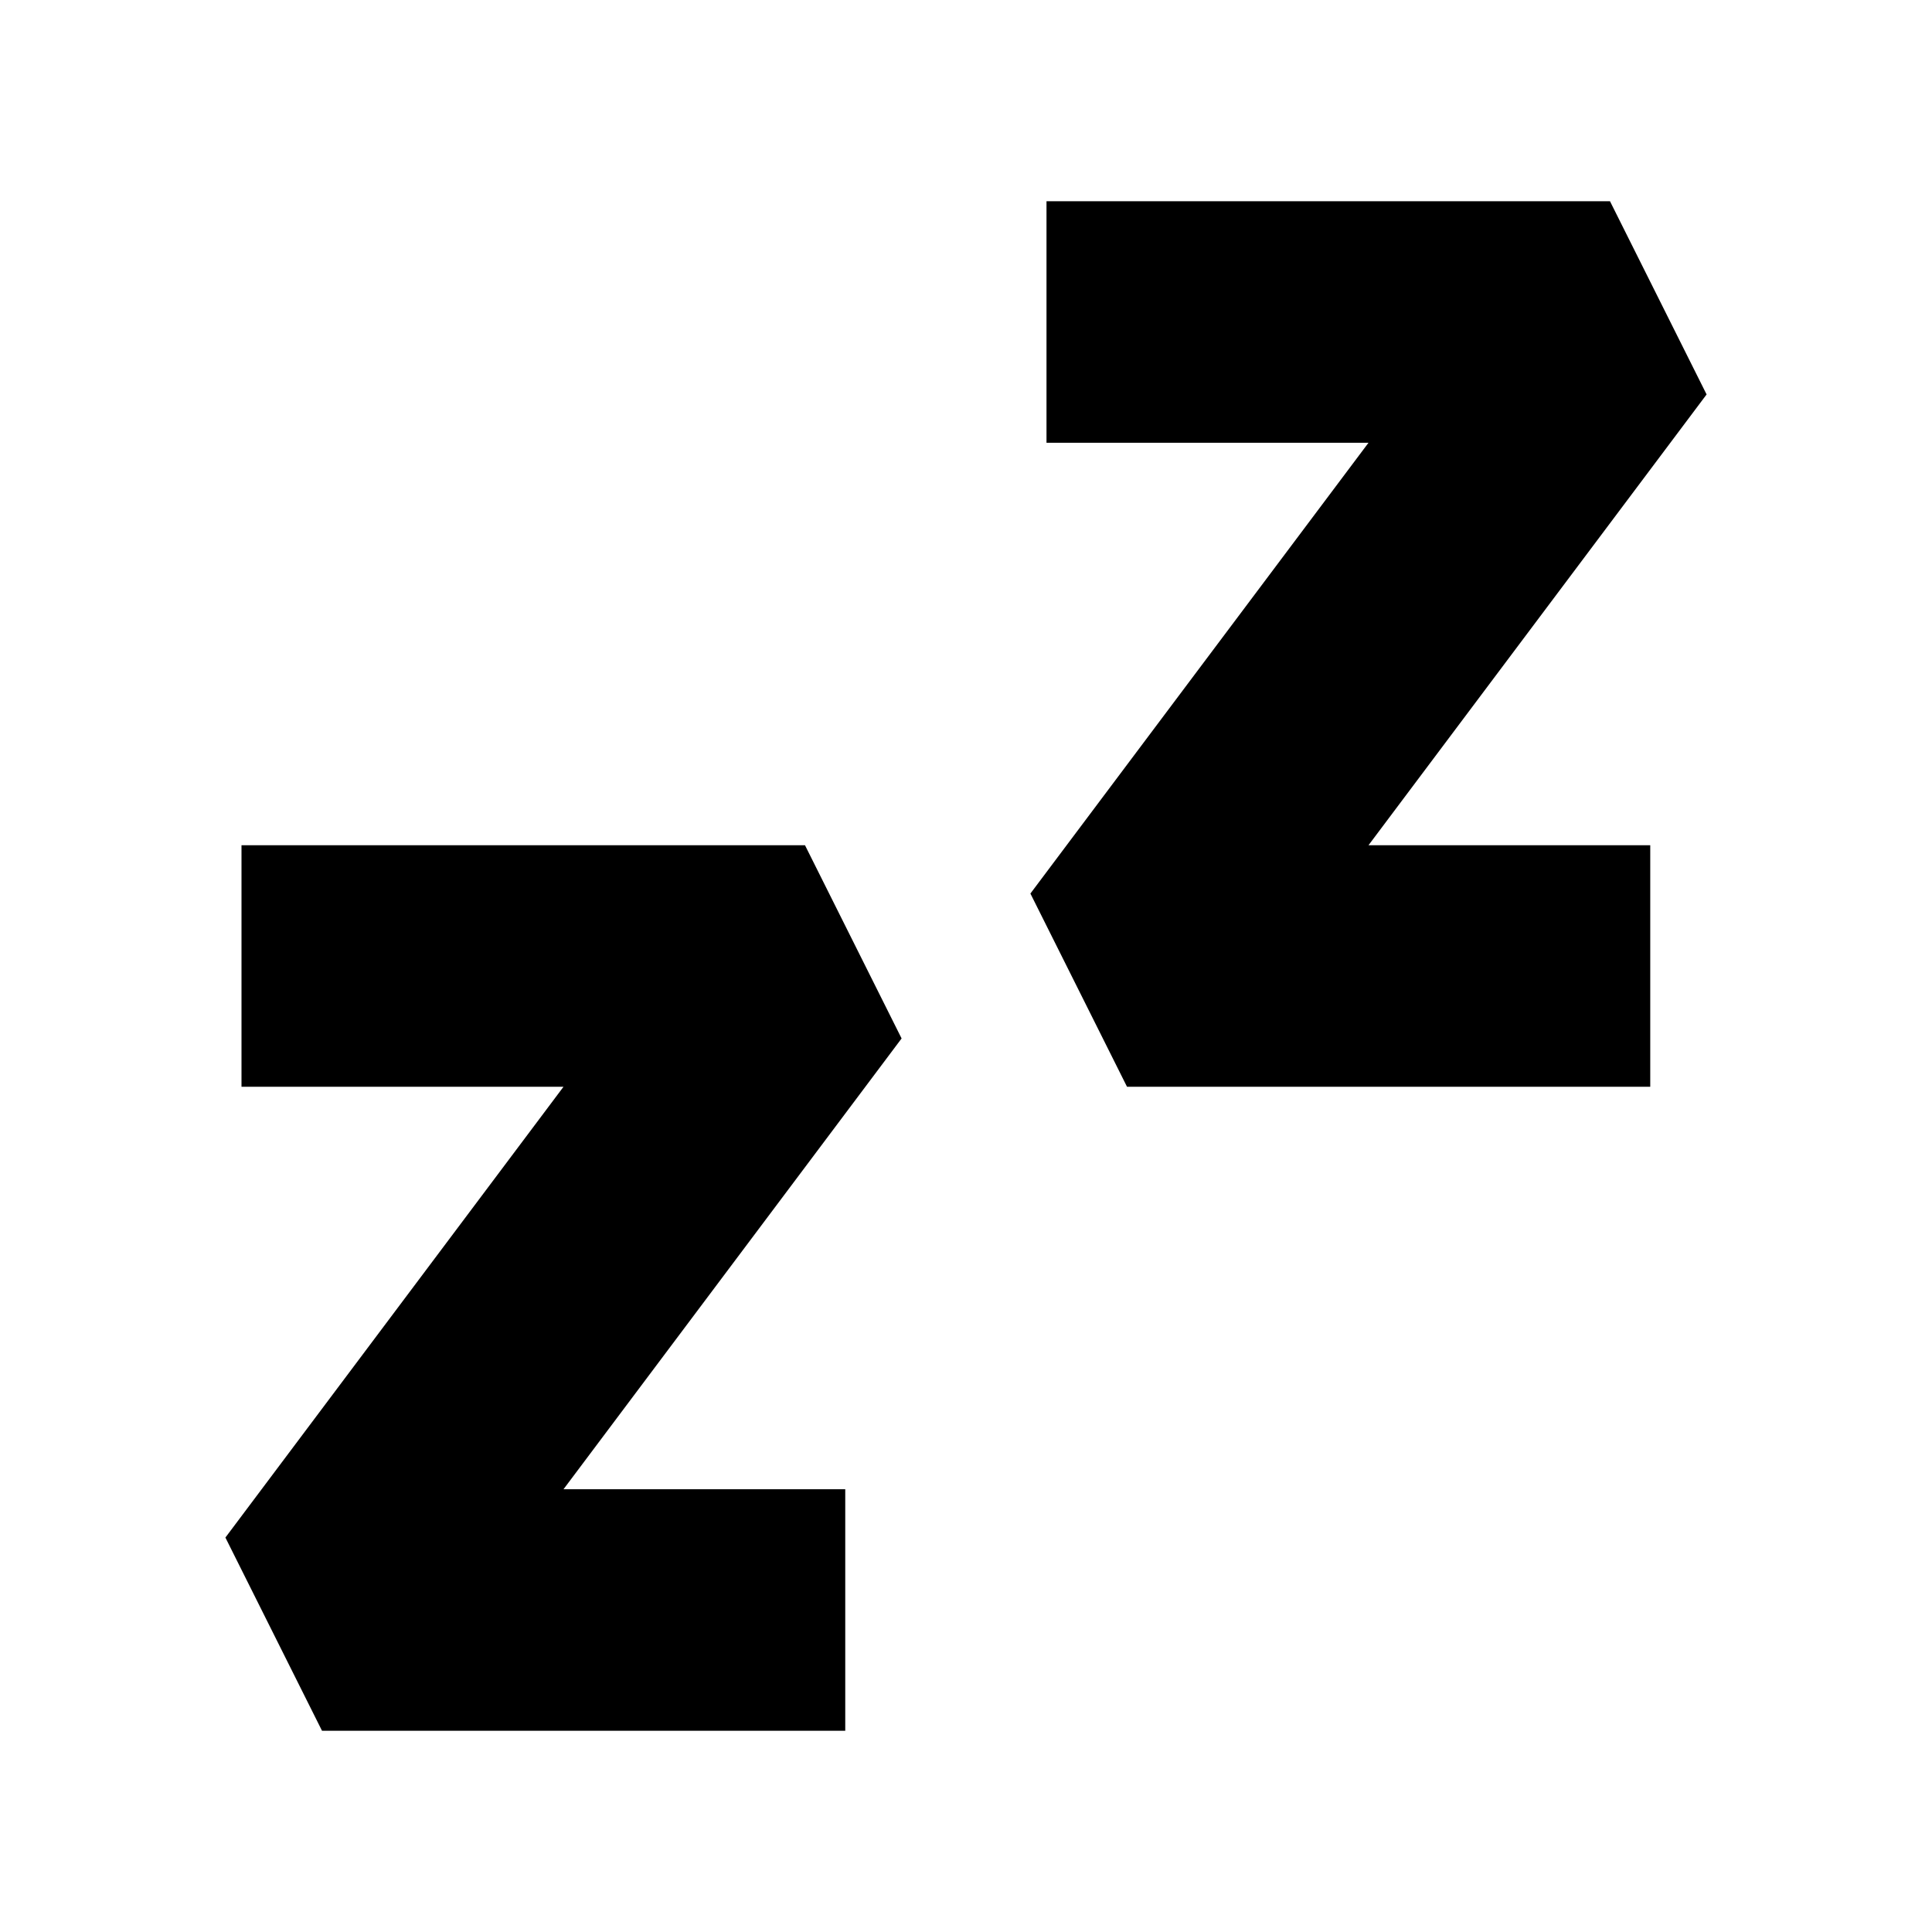 <svg xmlns="http://www.w3.org/2000/svg" width="24" height="24" fill="none">
  <path
    fill="currentColor"
    d="M13 5.5h4l-4.2 5.6 1.2 2.4h6.5v-3H17l4.2-5.6L20 2.5h-7zm-10 8h4l-4.2 5.6L4 21.5h6.5v-3H7l4.2-5.6-1.2-2.4H3z"
  />
</svg>
